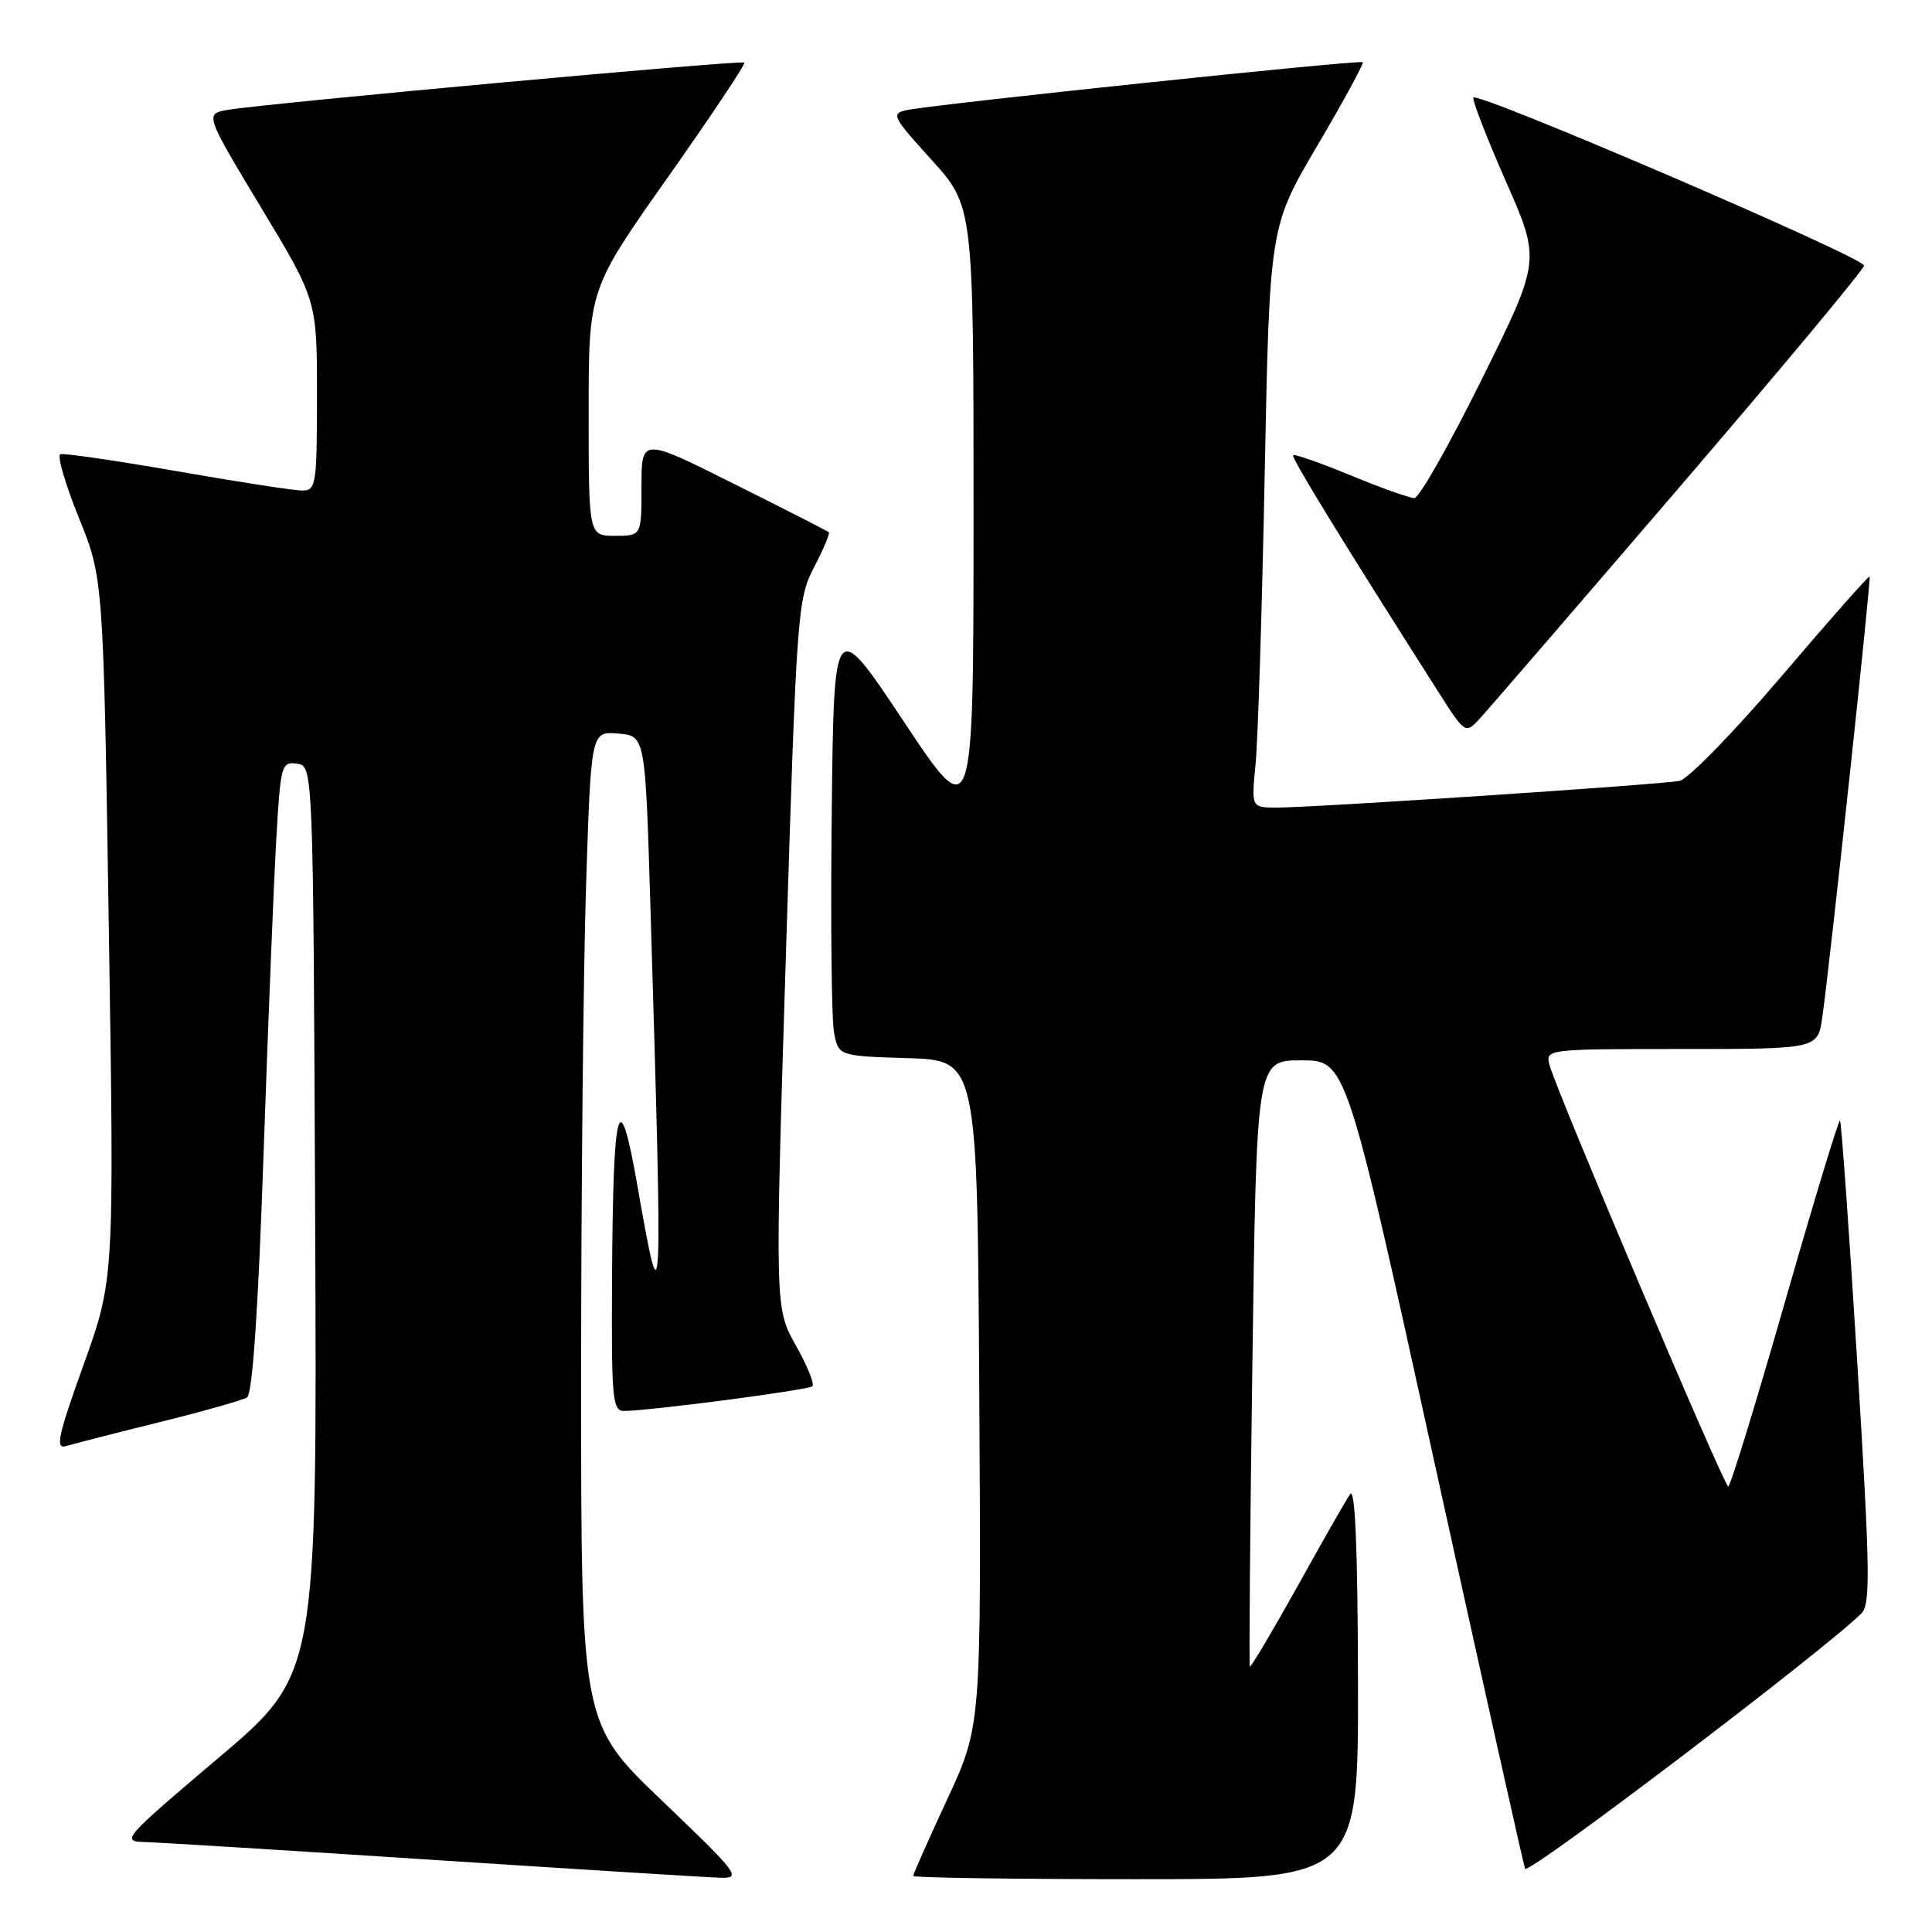 <?xml version="1.0" encoding="UTF-8" standalone="no"?>
<!DOCTYPE svg PUBLIC "-//W3C//DTD SVG 1.1//EN" "http://www.w3.org/Graphics/SVG/1.1/DTD/svg11.dtd" >
<svg xmlns="http://www.w3.org/2000/svg" xmlns:xlink="http://www.w3.org/1999/xlink" version="1.1" viewBox="0 0 256 256">
 <g >
 <path fill="currentColor"
d=" M 87.75 238.63 C 77.00 228.35 77.00 228.35 77.00 182.93 C 77.00 157.94 77.30 128.36 77.66 117.20 C 78.32 96.90 78.32 96.90 81.91 97.20 C 85.50 97.50 85.50 97.50 86.18 120.00 C 87.84 175.13 87.79 176.15 84.44 157.00 C 82.02 143.22 81.23 146.13 81.10 169.25 C 81.01 185.54 81.14 187.00 82.75 186.96 C 86.78 186.86 107.16 184.18 107.65 183.68 C 107.95 183.38 106.95 180.93 105.43 178.23 C 102.68 173.32 102.68 173.32 104.14 126.41 C 105.55 81.05 105.68 79.36 107.87 75.15 C 109.12 72.76 110.00 70.68 109.82 70.52 C 109.64 70.36 103.99 67.47 97.25 64.11 C 85.00 57.98 85.00 57.98 85.00 64.49 C 85.00 71.00 85.00 71.00 81.50 71.00 C 78.00 71.00 78.00 71.00 78.00 54.68 C 78.00 38.36 78.00 38.36 88.49 23.50 C 94.25 15.32 98.82 8.48 98.63 8.29 C 98.26 7.93 35.74 13.65 30.30 14.54 C 27.11 15.07 27.11 15.07 34.55 27.43 C 42.00 39.78 42.00 39.78 42.00 52.39 C 42.00 64.24 41.88 65.00 40.04 65.00 C 38.97 65.00 31.50 63.85 23.46 62.44 C 15.42 61.04 8.46 60.02 8.00 60.19 C 7.54 60.36 8.64 64.13 10.44 68.58 C 13.70 76.65 13.70 76.65 14.42 123.08 C 15.14 169.50 15.14 169.50 11.08 180.82 C 7.68 190.28 7.30 192.05 8.76 191.61 C 9.72 191.32 15.25 189.90 21.07 188.46 C 26.88 187.02 32.13 185.54 32.73 185.17 C 33.45 184.72 34.21 173.69 34.92 152.99 C 35.52 135.67 36.28 116.86 36.61 111.19 C 37.17 101.37 37.30 100.90 39.35 101.19 C 41.50 101.50 41.50 101.50 41.76 161.68 C 42.02 221.87 42.02 221.87 28.95 232.93 C 16.35 243.60 15.99 244.00 19.19 244.08 C 21.01 244.13 38.25 245.19 57.50 246.45 C 76.75 247.70 93.85 248.77 95.50 248.81 C 98.30 248.90 97.78 248.22 87.75 238.63 Z  M 179.94 222.75 C 179.90 204.82 179.56 196.98 178.88 198.00 C 178.32 198.82 175.16 204.37 171.85 210.33 C 168.53 216.28 165.72 221.01 165.61 220.83 C 165.49 220.65 165.64 202.50 165.95 180.50 C 166.50 140.50 166.50 140.50 172.43 140.50 C 178.37 140.50 178.37 140.50 190.01 193.50 C 196.42 222.65 201.85 247.00 202.08 247.62 C 202.42 248.53 241.78 218.64 246.65 213.78 C 247.87 212.56 247.79 207.97 246.10 180.58 C 245.02 163.10 243.99 148.65 243.81 148.48 C 243.64 148.30 240.35 159.15 236.50 172.57 C 232.65 186.00 229.28 196.98 229.00 196.97 C 228.45 196.96 206.20 144.49 205.32 141.12 C 204.77 139.02 204.92 139.00 222.82 139.00 C 240.88 139.00 240.88 139.00 241.47 134.75 C 242.56 126.98 247.96 76.63 247.73 76.40 C 247.60 76.27 242.35 82.22 236.05 89.62 C 229.75 97.01 223.67 103.25 222.55 103.47 C 220.08 103.97 173.91 107.02 169.15 107.01 C 165.80 107.00 165.80 107.00 166.37 101.25 C 166.68 98.09 167.23 80.77 167.58 62.76 C 168.23 30.03 168.23 30.03 174.56 19.29 C 178.04 13.38 180.74 8.41 180.57 8.24 C 180.22 7.89 123.86 13.81 120.20 14.58 C 118.02 15.04 118.21 15.42 123.45 21.20 C 129.00 27.34 129.00 27.34 129.00 68.42 C 128.99 109.50 128.99 109.50 119.75 95.60 C 110.50 81.69 110.50 81.69 110.21 107.60 C 110.05 121.84 110.18 134.95 110.50 136.71 C 111.08 139.93 111.08 139.93 120.29 140.21 C 129.50 140.50 129.50 140.50 129.76 184.60 C 130.02 228.71 130.02 228.71 125.51 238.42 C 123.03 243.77 121.00 248.33 121.00 248.57 C 121.00 248.81 134.28 249.00 150.50 249.00 C 180.00 249.00 180.00 249.00 179.94 222.75 Z  M 222.34 64.78 C 235.91 48.98 247.00 35.67 247.00 35.19 C 247.00 34.11 195.60 12.02 195.23 12.94 C 195.08 13.32 197.03 18.32 199.55 24.06 C 204.15 34.50 204.15 34.50 196.35 50.25 C 192.06 58.91 188.04 66.00 187.41 66.00 C 186.79 66.00 182.99 64.65 178.98 62.99 C 174.97 61.34 171.53 60.13 171.35 60.32 C 171.06 60.61 177.66 71.38 190.72 91.89 C 194.06 97.13 194.21 97.23 195.92 95.39 C 196.90 94.35 208.78 80.58 222.34 64.78 Z "/>
</g>
</svg>